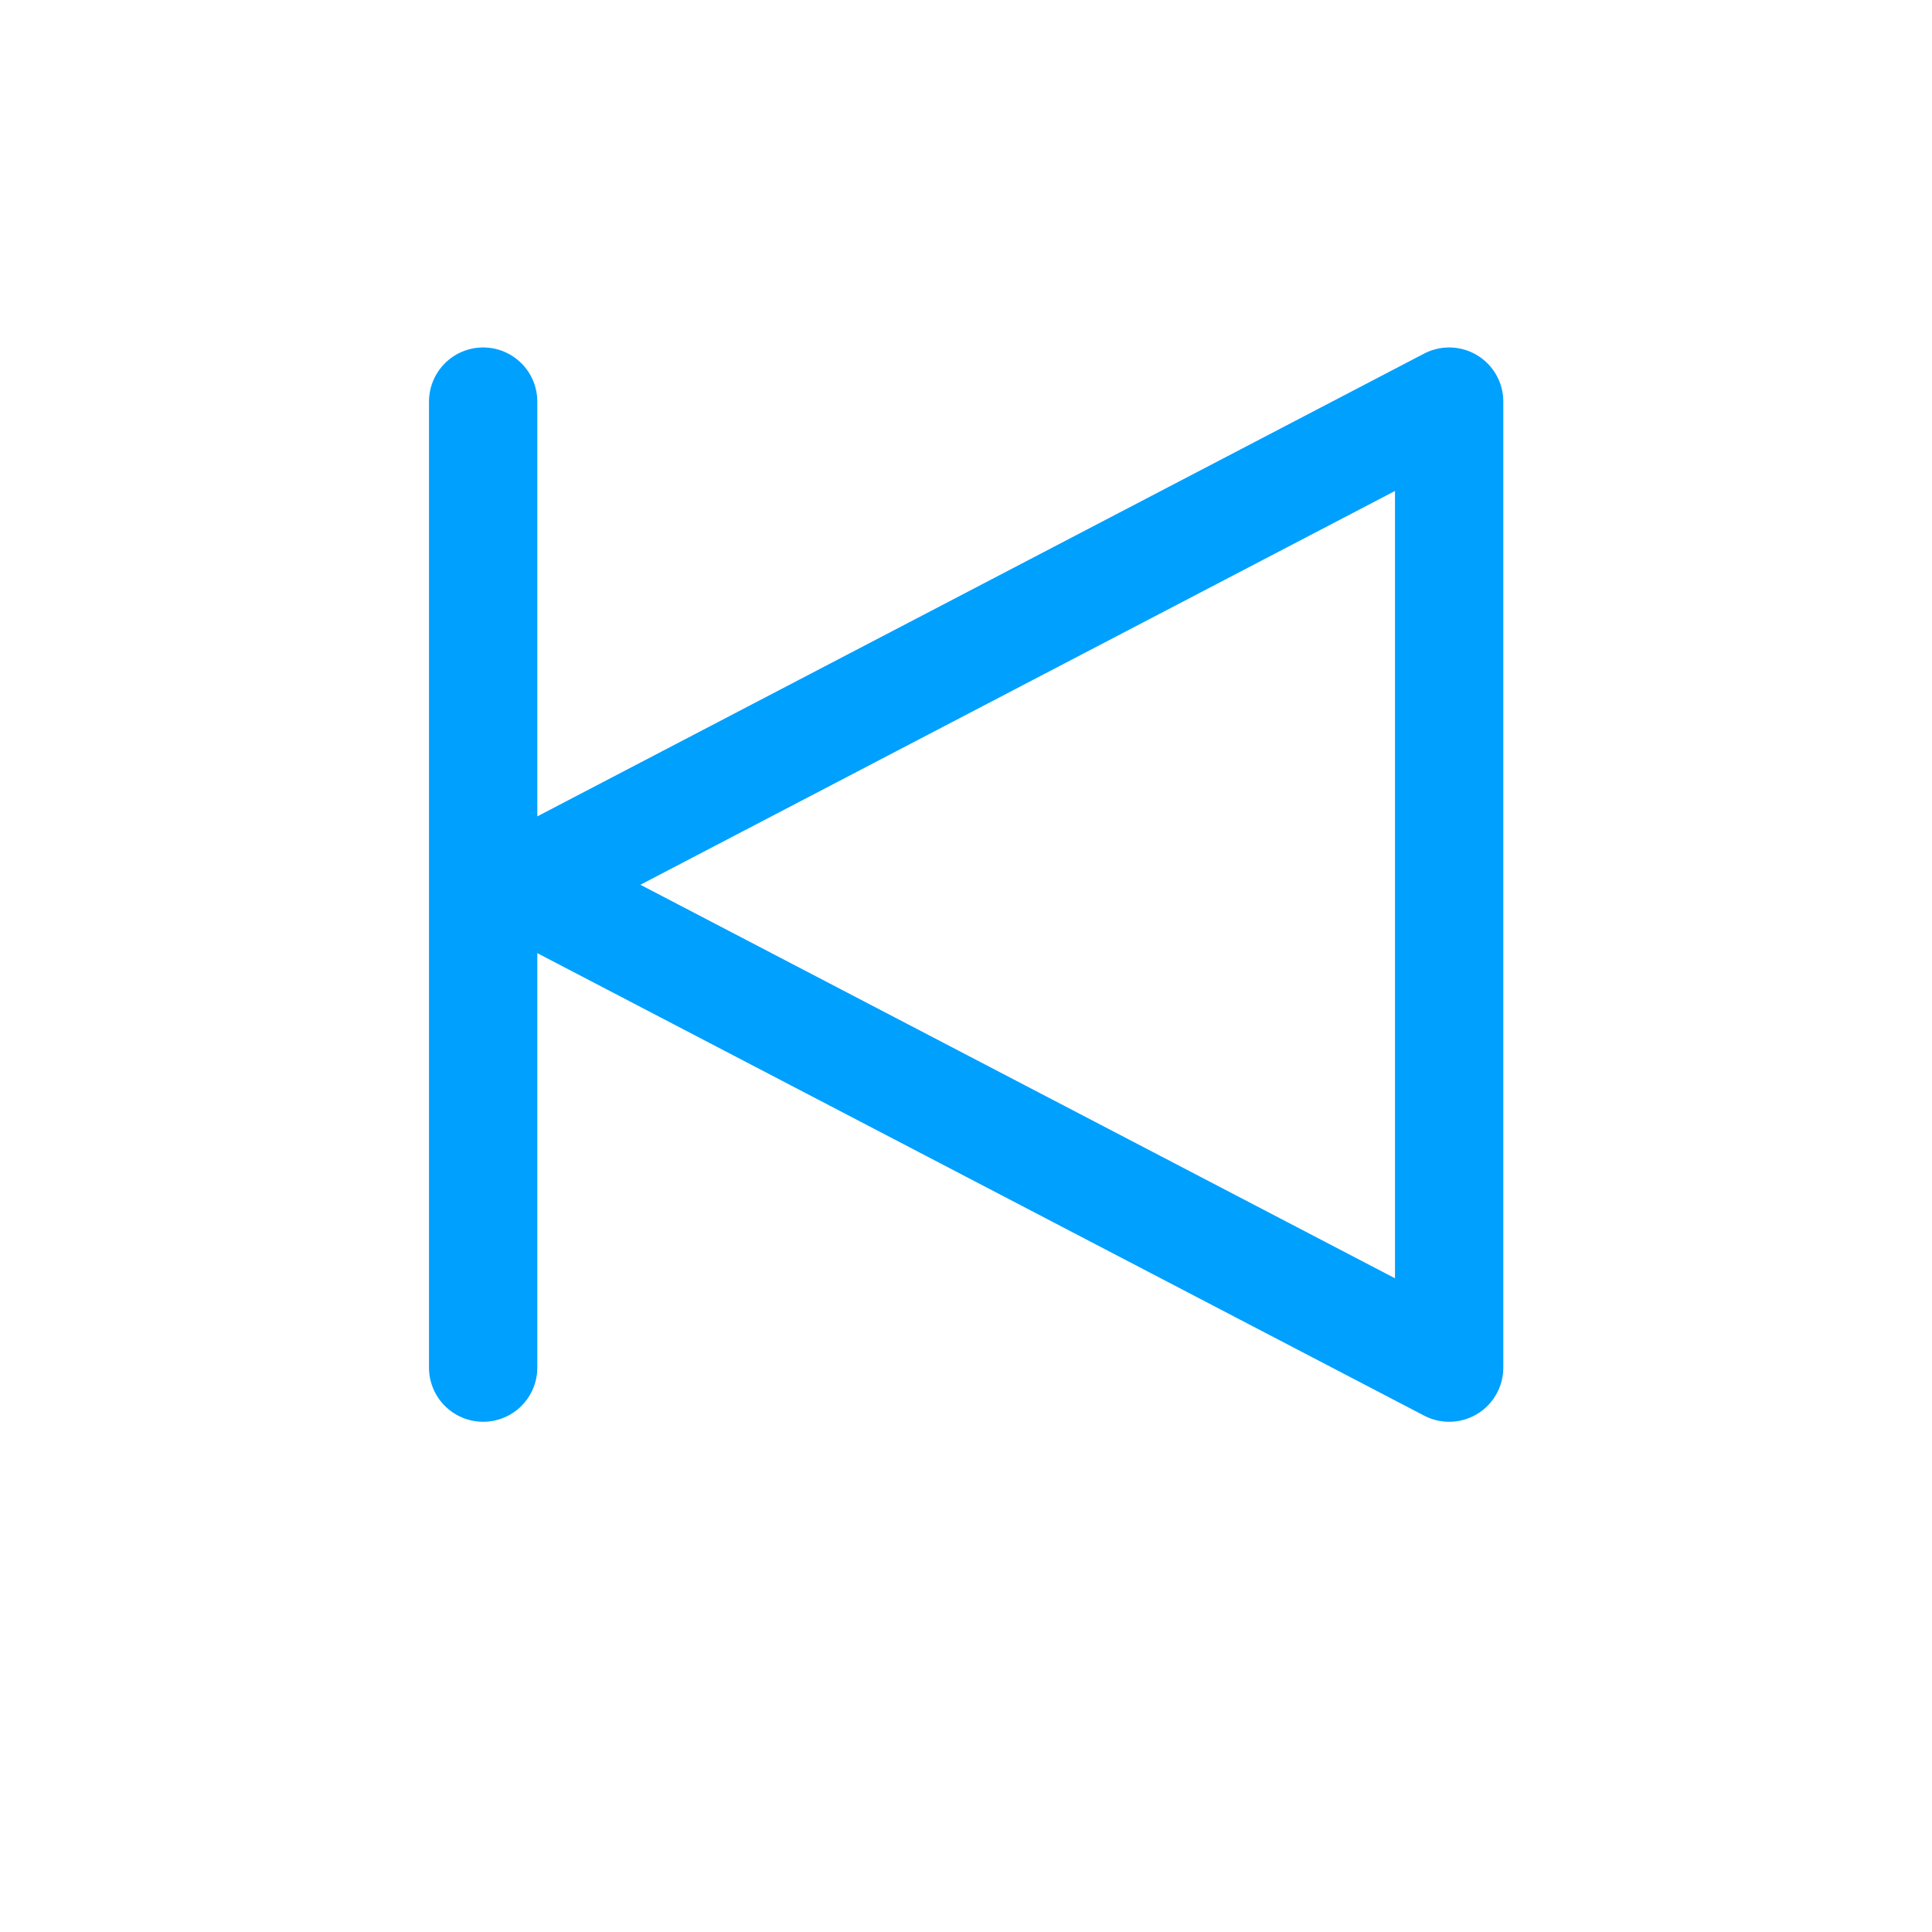 <svg id="svg13" width="24" height="24" version="1.1" viewBox="0 0 6.35 6.35" xmlns="http://www.w3.org/2000/svg" xmlns:cc="http://creativecommons.org/ns#" xmlns:dc="http://purl.org/dc/elements/1.1/" xmlns:rdf="http://www.w3.org/1999/02/22-rdf-syntax-ns#"><defs id="defs5"><filter id="A" x="-.023" y="-.026" width="1.045" height="1.051" color-interpolation-filters="sRGB"><feGaussianBlur id="feGaussianBlur2" stdDeviation=".049"/></filter></defs><g id="g11" transform="translate(0 -290.65)" fill="#fff"><rect id="rect7" transform="matrix(1.163 0 0 1.154 0 -45.747)" x=".118" y="291.63" width="5.226" height="4.595" rx=".432" filter="url(#A)" paint-order="stroke fill markers"/><path id="path9" d="m1.588 291.97v3.175m0.132-1.587 3.043 1.587v-3.175z" stroke="#00a0ff" stroke-linecap="round" stroke-linejoin="round" stroke-width=".356"/></g></svg>
